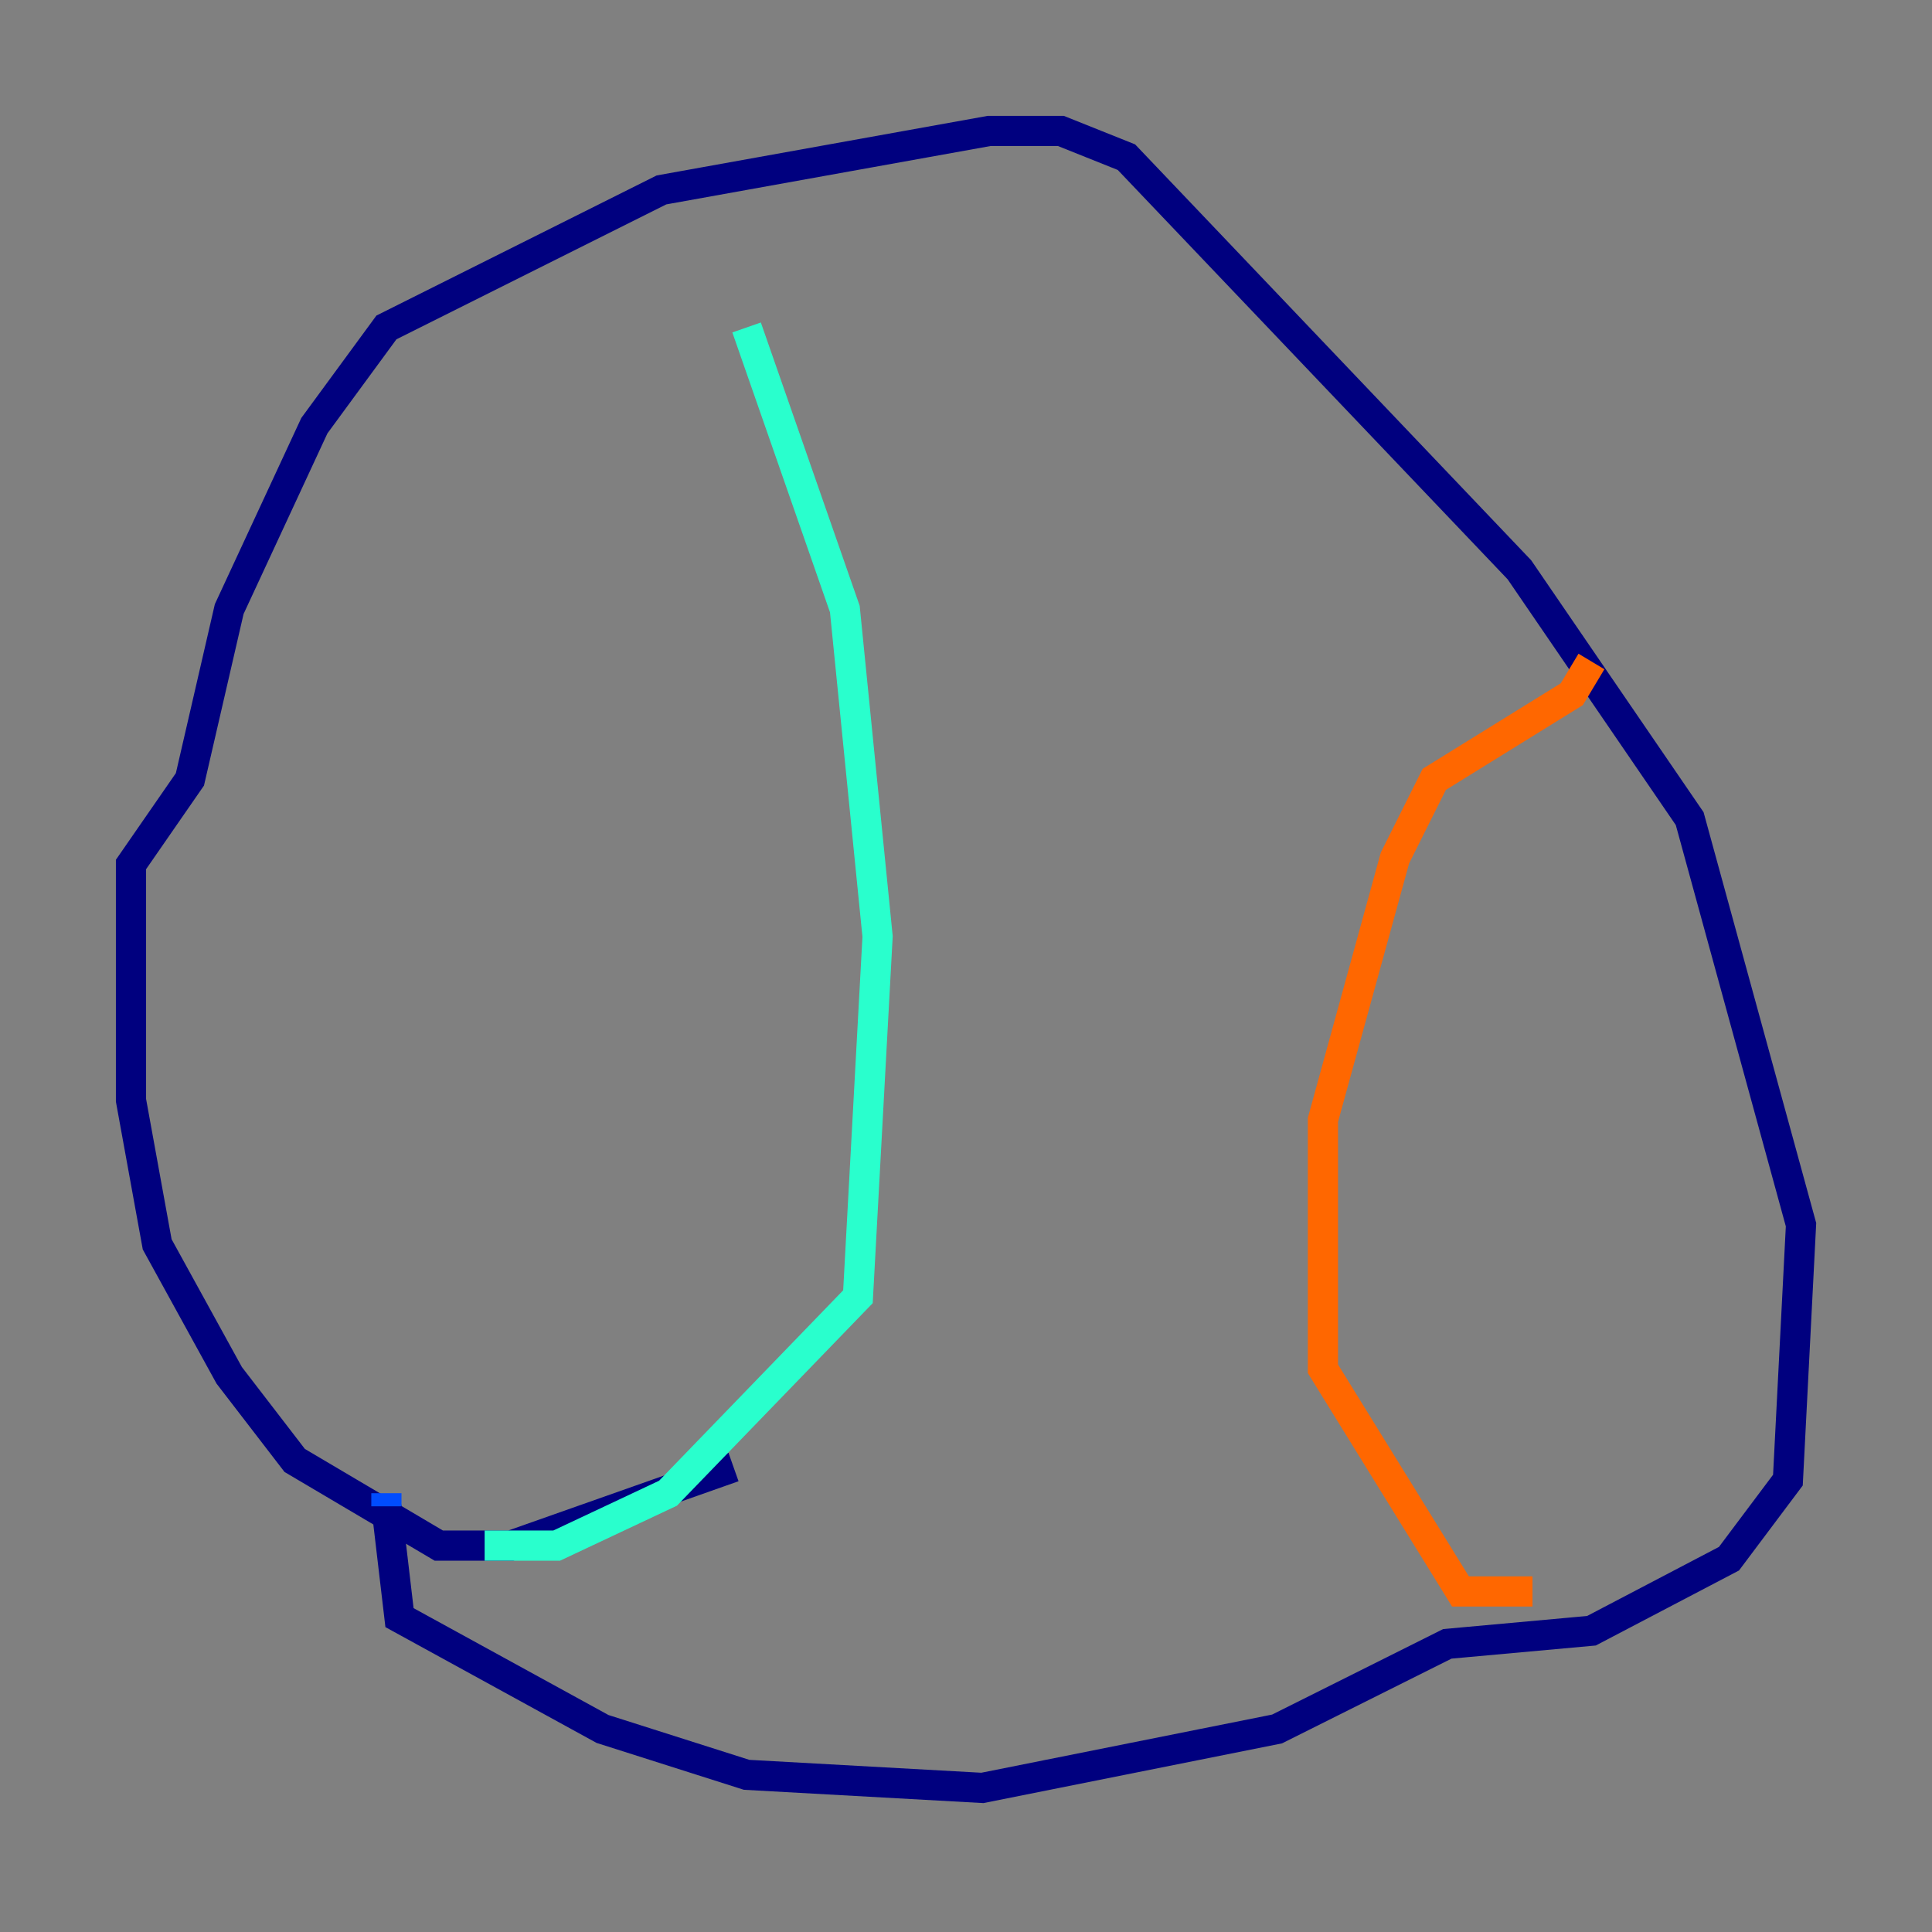 <?xml version="1.0" encoding="utf-8" ?>
<svg baseProfile="tiny" height="128" version="1.2" viewBox="0,0,128,128" width="128" xmlns="http://www.w3.org/2000/svg" xmlns:ev="http://www.w3.org/2001/xml-events" xmlns:xlink="http://www.w3.org/1999/xlink"><rect x="0" y="0" width="128" height="128" fill="#808080" stroke="none"/><defs /><polyline fill="none" points="48.597,97.193 33.844,102.4 29.071,102.4 19.525,96.759 15.186,91.119 10.414,82.441 8.678,72.895 8.678,57.275 12.583,51.634 15.186,40.352 20.827,28.203 25.6,21.695 43.824,12.583 65.519,8.678 70.291,8.678 74.63,10.414 100.664,37.749 111.946,54.237 119.322,81.139 118.454,98.061 114.549,103.268 105.437,108.041 95.891,108.909 84.61,114.549 65.085,118.454 49.464,117.586 39.919,114.549 26.468,107.173 25.6,99.797" stroke="#00007f" stroke-width="2" /><polyline fill="none" points="25.6,99.797 25.6,98.929" stroke="#004cff" stroke-width="2" /><polyline fill="none" points="32.108,102.4 36.881,102.4 44.258,98.929 56.841,85.912 58.142,62.047 55.973,40.352 49.464,21.695" stroke="#29ffcd" stroke-width="2" /><polyline fill="none" points="49.464,21.695 49.464,21.695" stroke="#cdff29" stroke-width="2" /><polyline fill="none" points="101.532,105.437 96.759,105.437 87.647,90.685 87.647,74.197 92.42,56.841 95.024,51.634 104.136,45.993 105.437,43.824" stroke="#ff6700" stroke-width="2" /><polyline fill="none" points="105.437,43.824 105.437,43.824" stroke="#7f0000" stroke-width="2" /></svg>